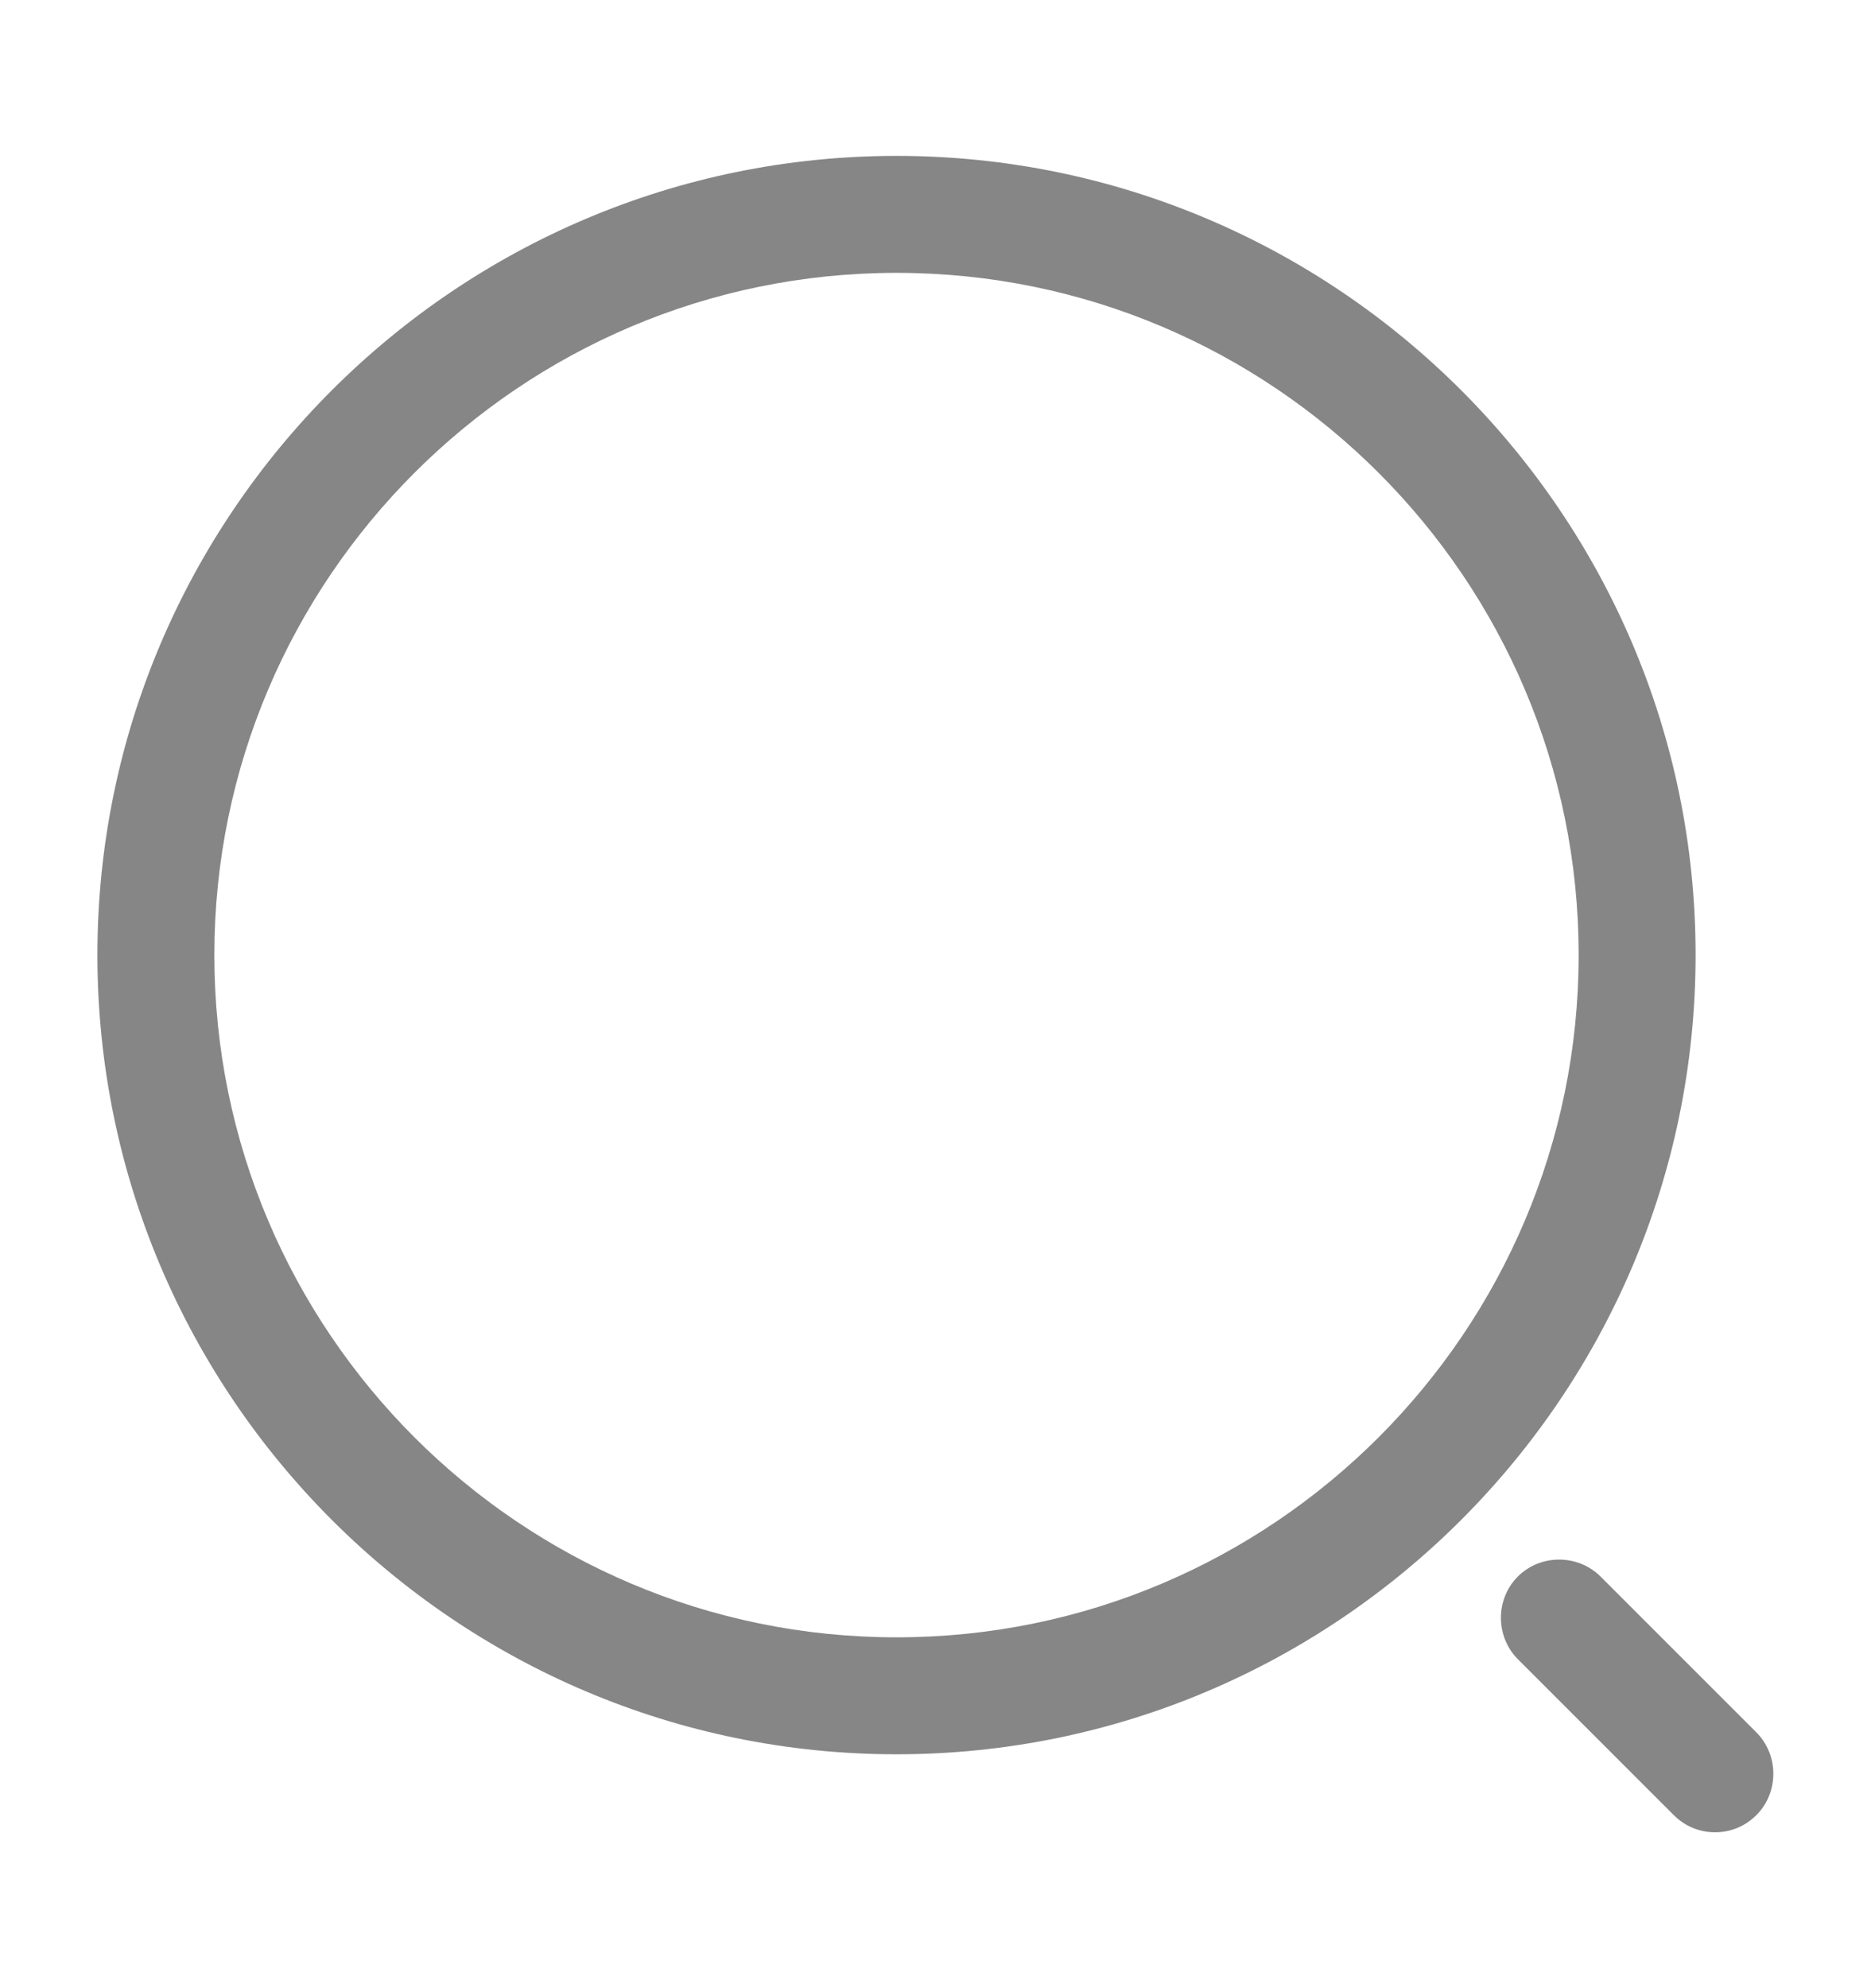 <svg width="16" height="17" viewBox="0 0 16 17" fill="none" xmlns="http://www.w3.org/2000/svg">
<path d="M7.667 15C3.9 15 0.833 11.933 0.833 8.166C0.833 4.4 3.9 1.333 7.667 1.333C11.433 1.333 14.5 4.4 14.5 8.166C14.5 11.933 11.433 15 7.667 15ZM7.667 2.333C4.447 2.333 1.833 4.953 1.833 8.166C1.833 11.38 4.447 14 7.667 14C10.887 14 13.5 11.38 13.5 8.166C13.5 4.953 10.887 2.333 7.667 2.333Z" fill="#868687"/>
<path d="M14.667 15.667C14.54 15.667 14.413 15.62 14.313 15.52L12.98 14.187C12.787 13.993 12.787 13.673 12.98 13.48C13.173 13.287 13.493 13.287 13.687 13.48L15.02 14.813C15.213 15.007 15.213 15.327 15.02 15.52C14.92 15.62 14.793 15.667 14.667 15.667Z" fill="#868687"/>
</svg>

